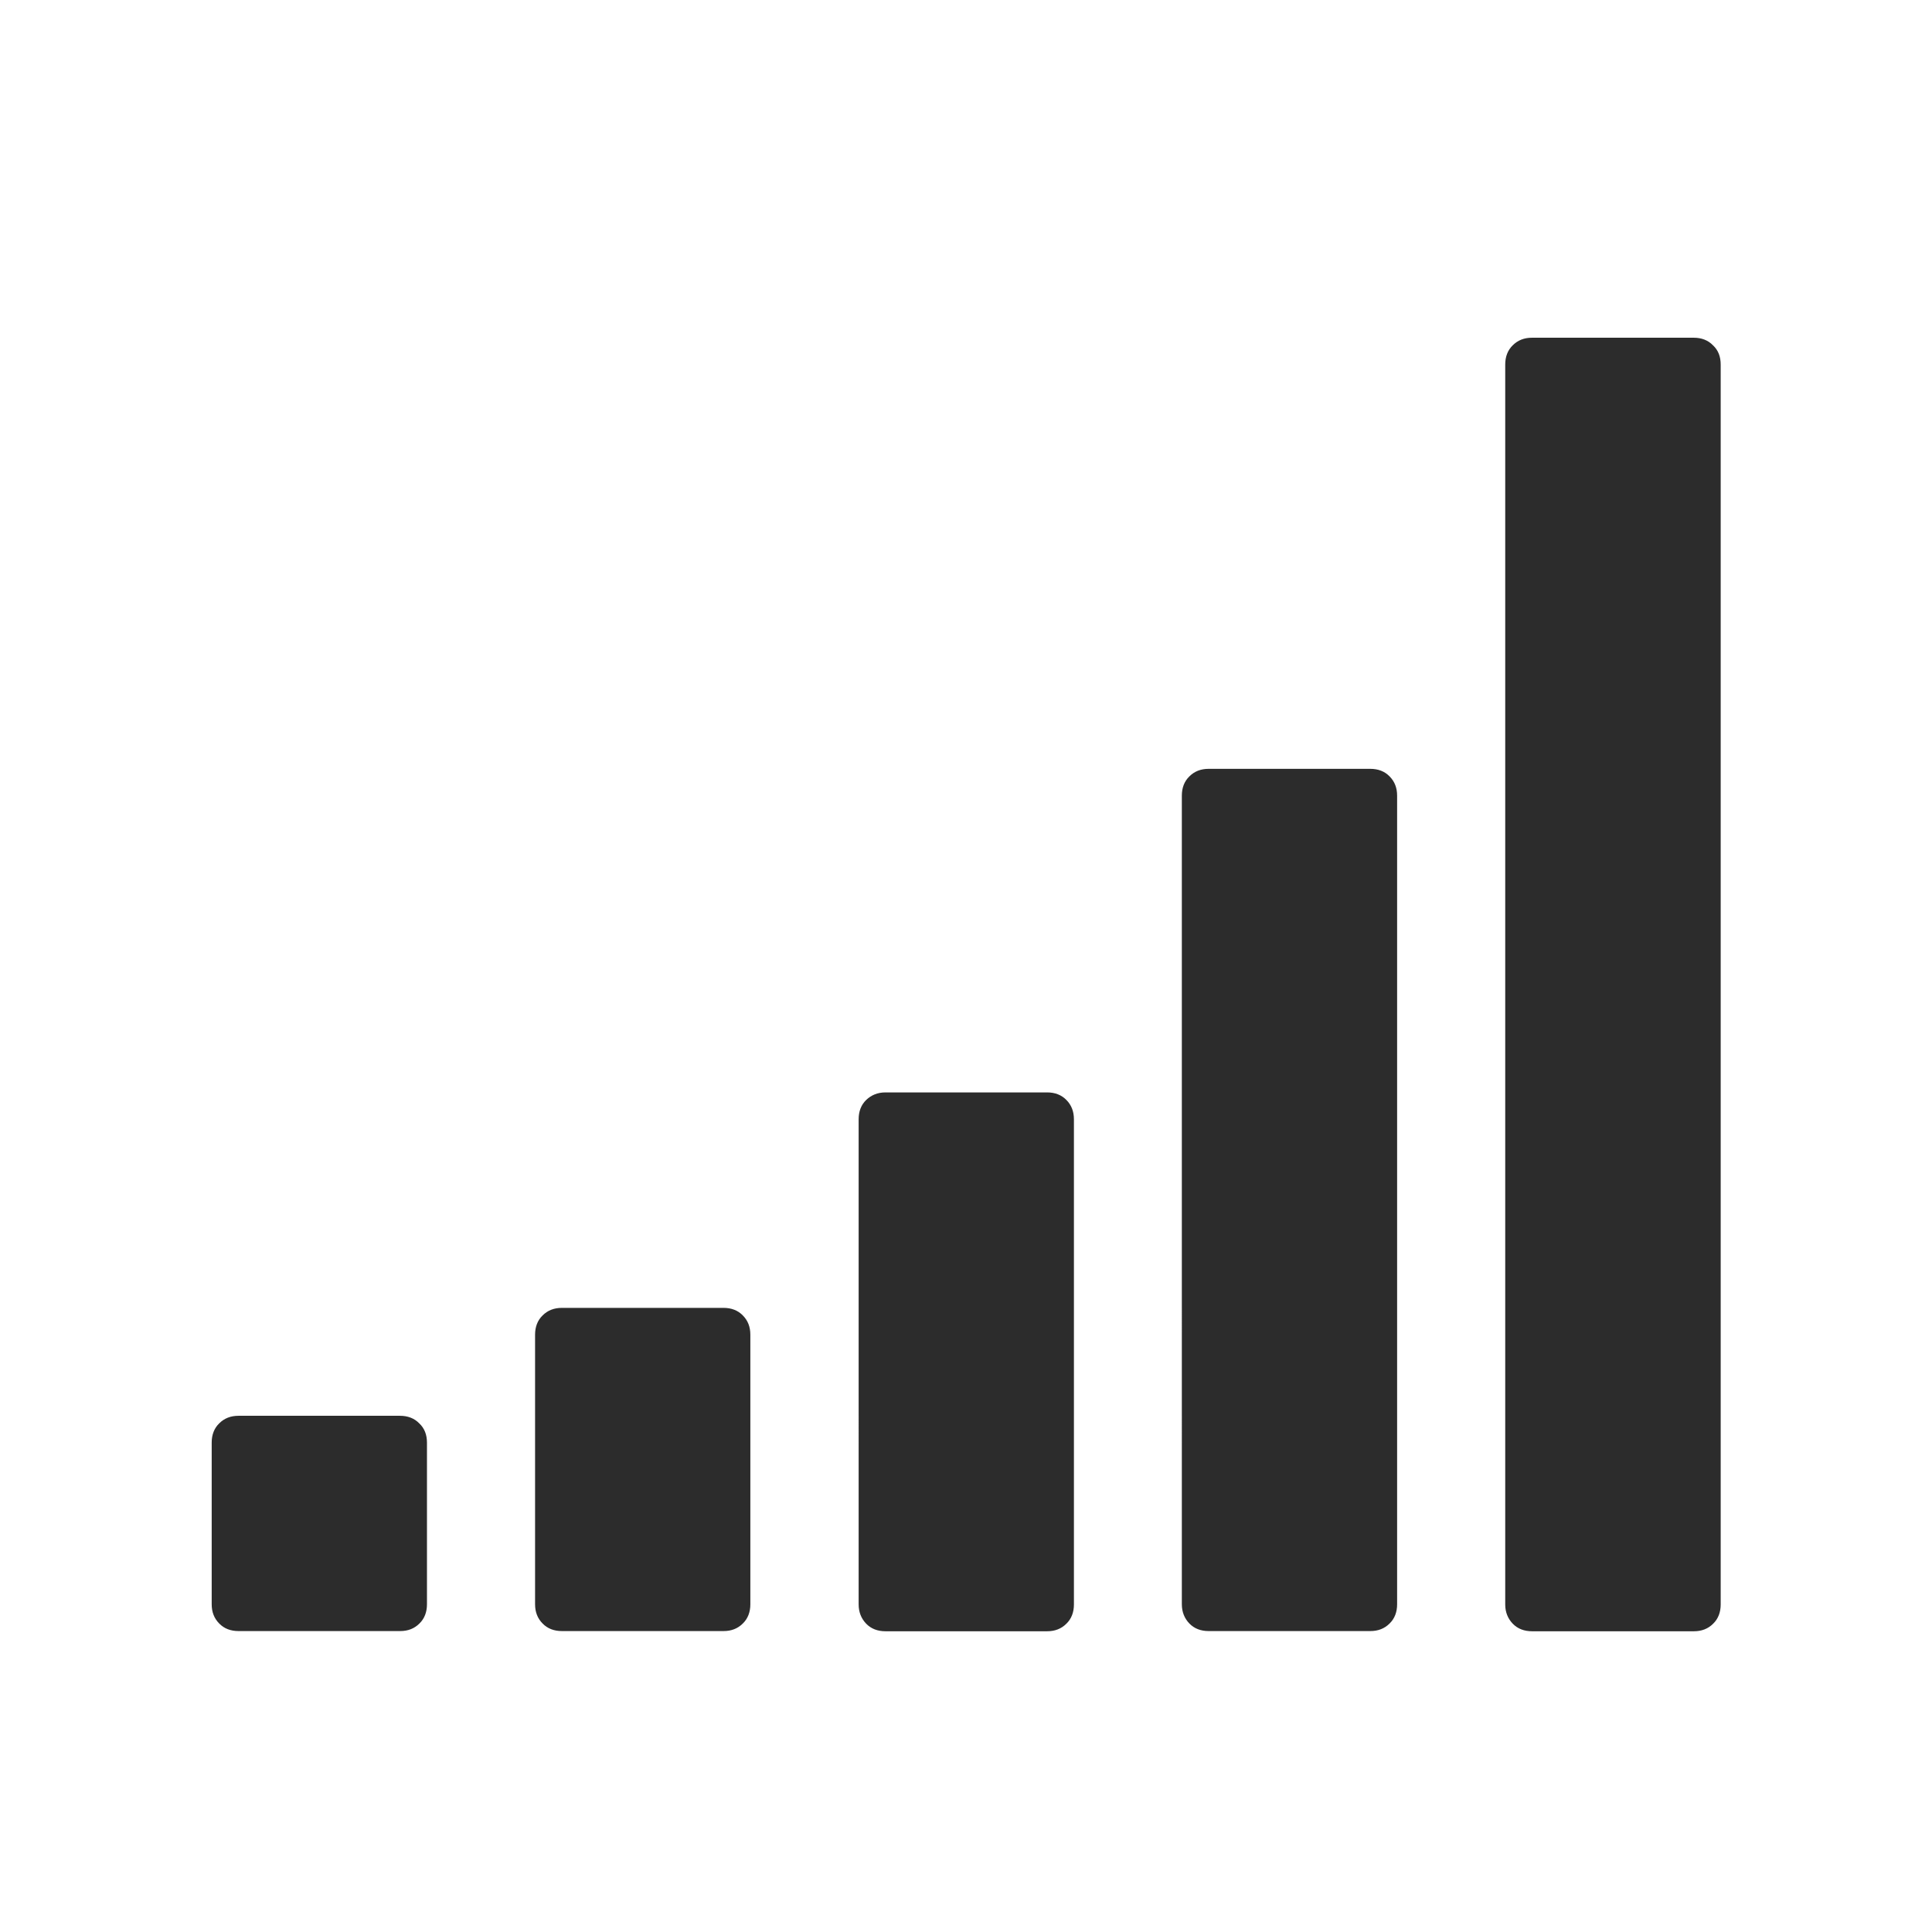 <svg t="1586764107836" class="icon" viewBox="0 0 1024 1024" version="1.1" xmlns="http://www.w3.org/2000/svg" p-id="2977" width="32" height="32"><path d="M226.3 764.6v85.7c0 4.1-1.3 7.6-4 10.2-2.7 2.7-6.1 4-10.2 4h-85.7c-4.1 0-7.6-1.3-10.2-4-2.7-2.7-4-6.1-4-10.2v-85.7c0-4.1 1.3-7.6 4-10.2 2.7-2.7 6.1-4 10.2-4H212c4.1 0 7.6 1.3 10.2 4 2.8 2.6 4.1 6.1 4.1 10.2z m171.4-57.2v142.9c0 4.1-1.3 7.6-4 10.2-2.7 2.7-6.1 4-10.2 4h-85.7c-4.1 0-7.6-1.3-10.2-4-2.7-2.7-4-6.1-4-10.2V707.4c0-4.1 1.3-7.6 4-10.2 2.7-2.7 6.1-4 10.2-4h85.7c4.1 0 7.6 1.3 10.2 4 2.7 2.7 4 6.1 4 10.2z m171.5-114.2v257.2c0 4.1-1.3 7.6-4 10.2-2.7 2.7-6.1 4-10.2 4h-85.7c-4.1 0-7.6-1.3-10.2-4-2.6-2.7-4-6.1-4-10.2V593.2c0-4.1 1.3-7.6 4-10.2 2.7-2.6 6.1-4 10.2-4H555c4.1 0 7.6 1.3 10.2 4 2.6 2.6 4 6 4 10.2z m171.3-171.5v428.6c0 4.1-1.3 7.6-4 10.2-2.7 2.7-6.1 4-10.2 4h-85.7c-4.1 0-7.6-1.3-10.2-4-2.6-2.7-4-6.1-4-10.2V421.7c0-4.1 1.3-7.6 4-10.2 2.7-2.7 6.1-4 10.2-4h85.7c4.1 0 7.6 1.3 10.2 4 2.7 2.7 4 6.1 4 10.2zM912 193.2v657.2c0 4.1-1.3 7.6-4 10.2-2.7 2.7-6.1 4-10.2 4H812c-4.1 0-7.6-1.3-10.2-4-2.6-2.7-4-6.1-4-10.2V193.2c0-4.1 1.3-7.6 4-10.2 2.7-2.7 6.1-4 10.2-4h85.7c4.1 0 7.6 1.3 10.2 4 2.8 2.6 4.1 6 4.1 10.2z" p-id="2978" fill="#2c2c2c"></path></svg>